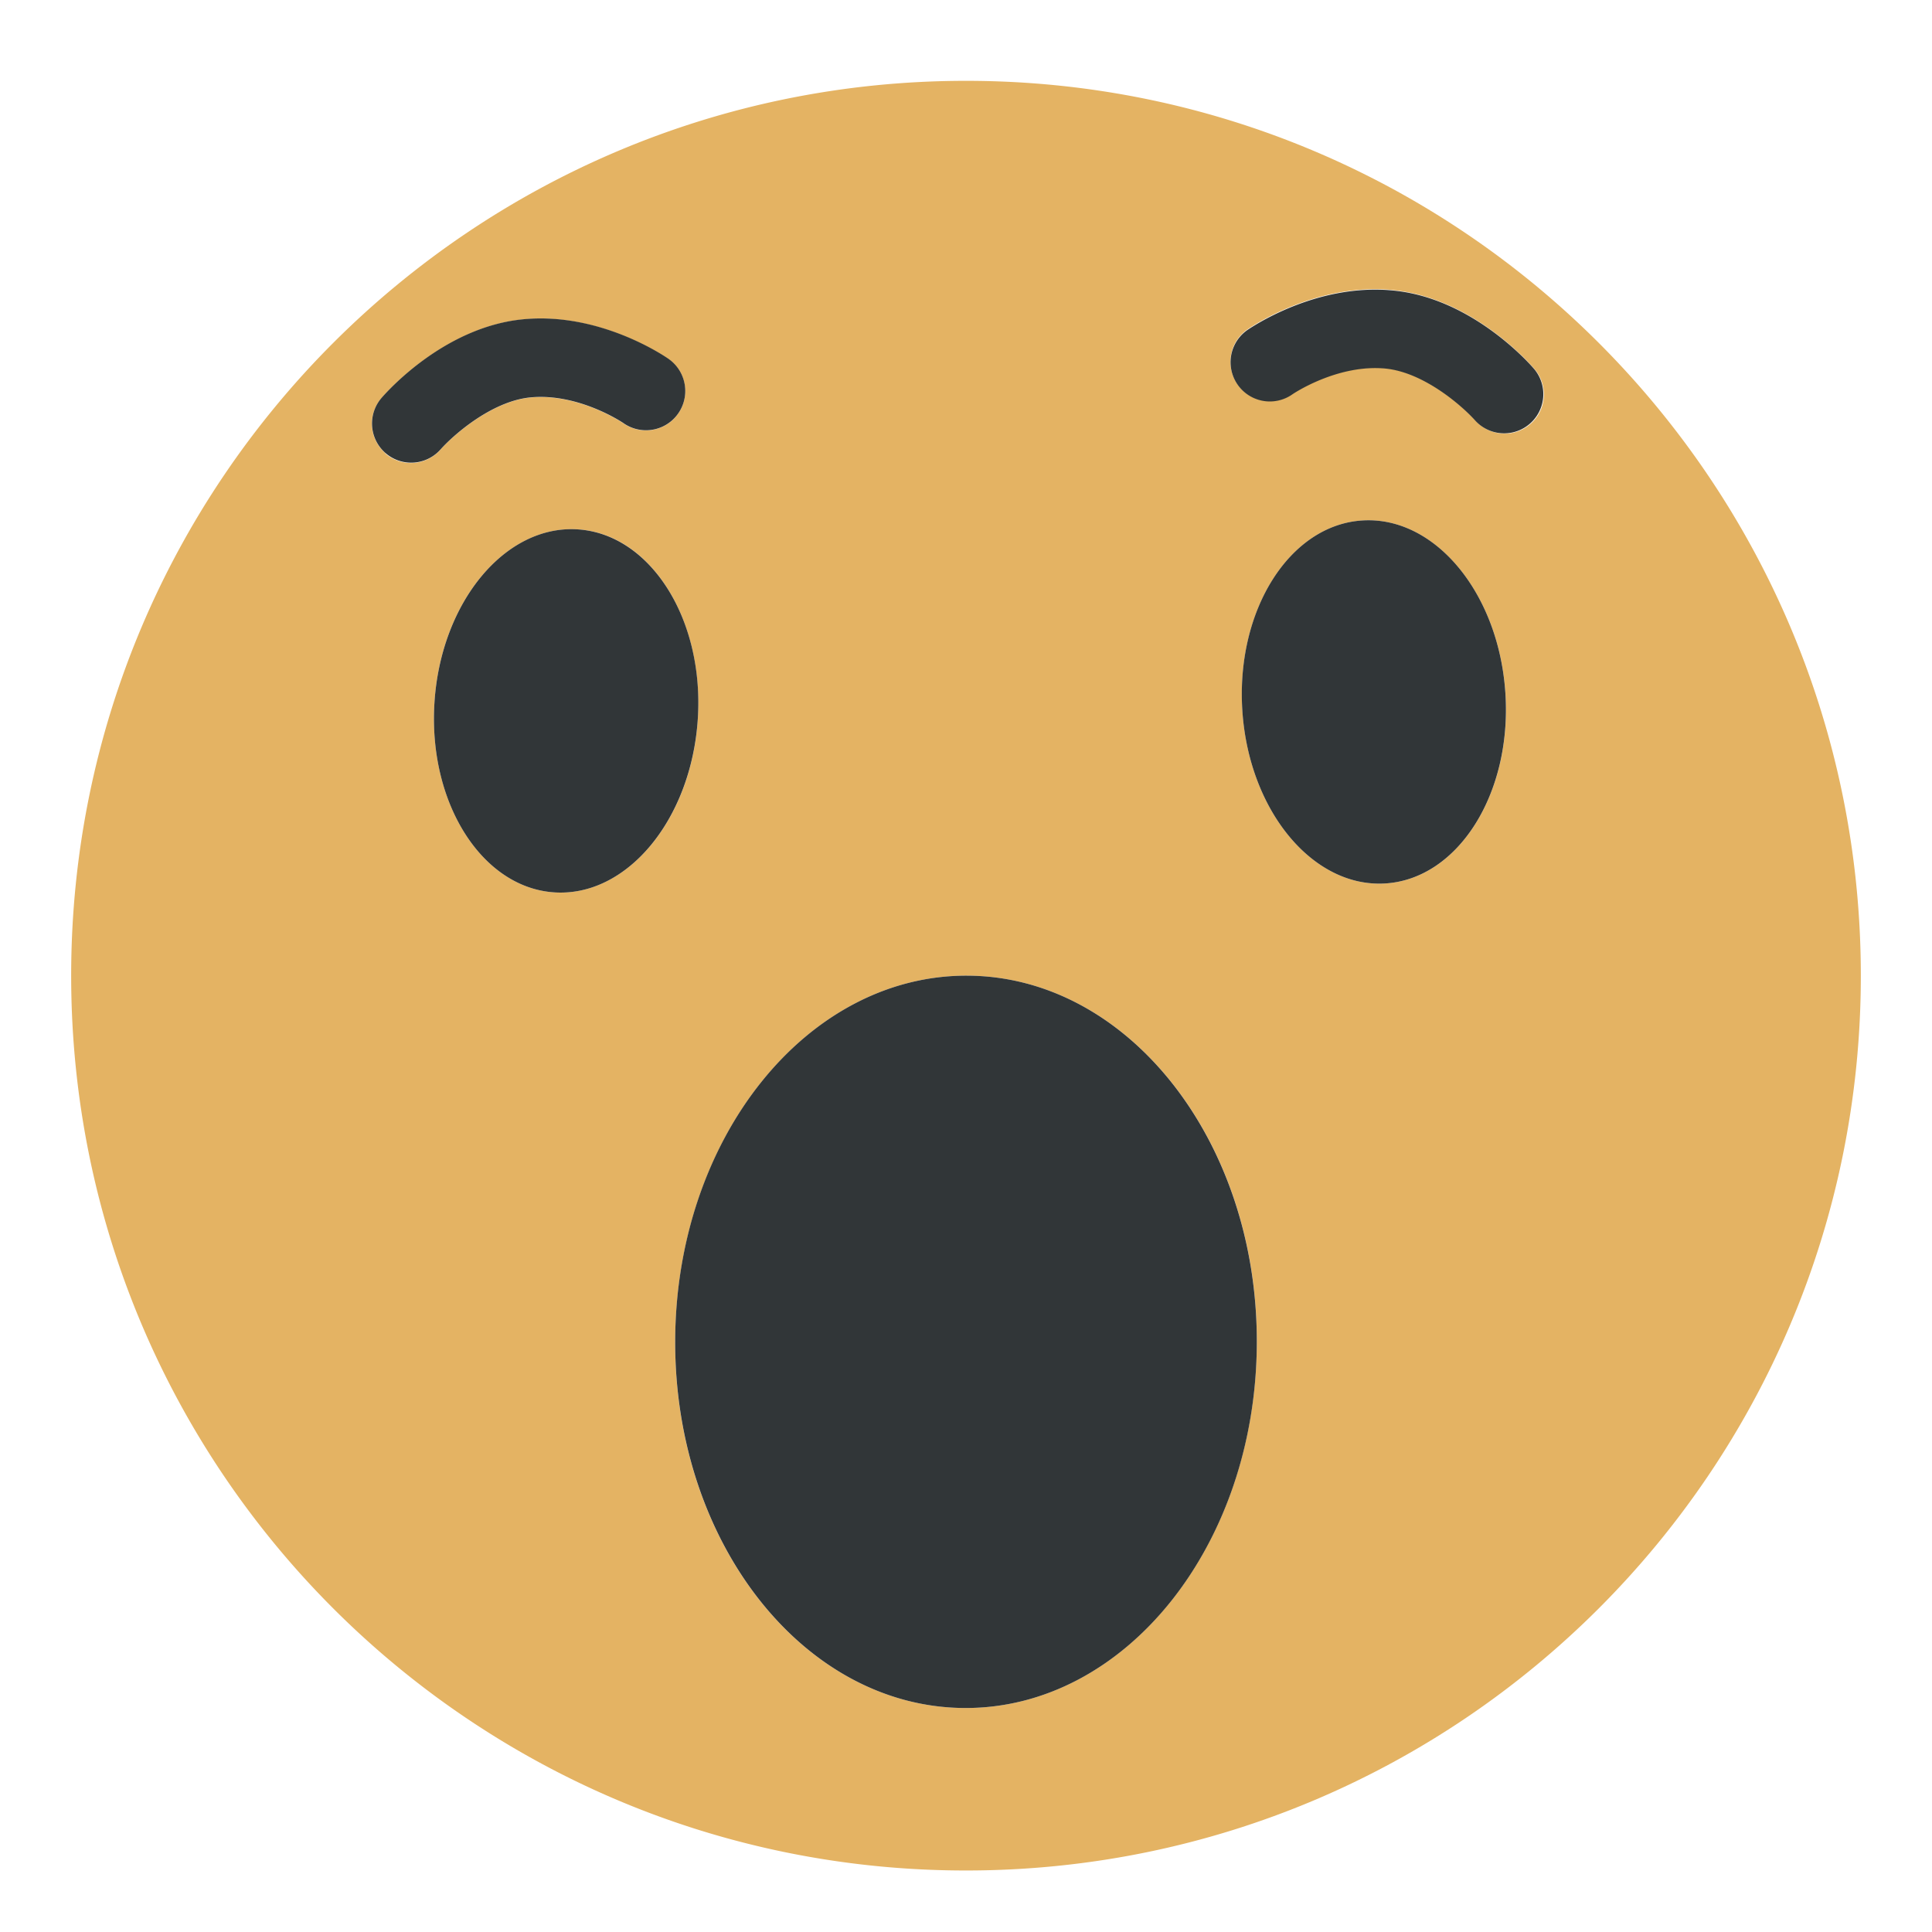 <svg xmlns="http://www.w3.org/2000/svg" id="Layer_1" data-name="Layer 1" viewBox="0 0 512 512"><defs><style>.cls-2{fill:#313638}</style></defs><path d="M256 21.42c-131 0-237.14 106.17-237.14 237.14S125 495.7 256 495.7s237.14-106.17 237.14-237.14S387 21.42 256 21.42zm-153.89 98.66a10.36 10.36 0 0 1-1-14.6c1.66-1.91 16.8-18.73 37.32-20.81s38 10 38.76 10.49a10.38 10.38 0 0 1-12 17c-.07-.06-11.88-8.05-24.69-6.8-10.47 1.06-20.71 10.32-23.77 13.8a10.4 10.4 0 0 1-14.63 1zm44.81 116.41c-19.25-1.24-33.48-23.77-31.78-50.34s18.7-47.1 38-45.86 33.48 23.77 31.78 50.33-18.75 47.1-38 45.87zm108.82 216.15c-42.57-.12-77-43.66-76.81-97.25s34.76-96.94 77.33-96.83 77 43.65 76.81 97.25-34.76 96.94-77.33 96.83zm111.44-218.52c-19.25 1.24-36.24-19.29-37.94-45.86s12.52-49.1 31.77-50.33 36.24 19.3 37.95 45.86-12.53 49.1-31.78 50.33zm38.39-121.75a10.38 10.38 0 0 1-14.62-1c-3.07-3.48-13.31-12.74-23.77-13.81-12.81-1.25-24.62 6.75-24.69 6.81a10.38 10.38 0 1 1-12-17c.73-.51 18.13-12.57 38.75-10.49s35.67 18.9 37.32 20.81a10.35 10.35 0 0 1-.99 14.68z" fill="#E4B363" style="fill:#E4B363"/><path class="cls-2" d="M256.26 258.56c-42.57-.11-77.19 43.24-77.33 96.83s34.24 97.13 76.81 97.25 77.19-43.24 77.33-96.83-34.24-97.14-76.81-97.25zM361 137.93c-19.25 1.23-33.48 23.77-31.77 50.33s18.69 47.1 37.94 45.86 33.48-23.77 31.78-50.33-18.68-47.1-37.95-45.86zM153.09 140.29c-19.25-1.24-36.24 19.3-37.95 45.86s12.53 49.1 31.78 50.34 36.24-19.3 38-45.87-12.58-49.1-31.83-50.33zM116.74 119.12c3.06-3.48 13.3-12.74 23.77-13.8 12.81-1.25 24.62 6.74 24.69 6.8a10.38 10.38 0 0 0 12-17c-.73-.51-18.14-12.57-38.76-10.49s-35.66 18.9-37.32 20.81a10.38 10.38 0 0 0 15.65 13.64zM369.27 77c-20.62-2.08-38 10-38.75 10.49a10.38 10.38 0 1 0 12 17c.07-.06 11.88-8.06 24.69-6.81 10.46 1.07 20.7 10.33 23.77 13.81a10.38 10.38 0 0 0 15.64-13.64C404.94 95.86 389.79 79 369.27 77z" fill="#313638"/></svg>